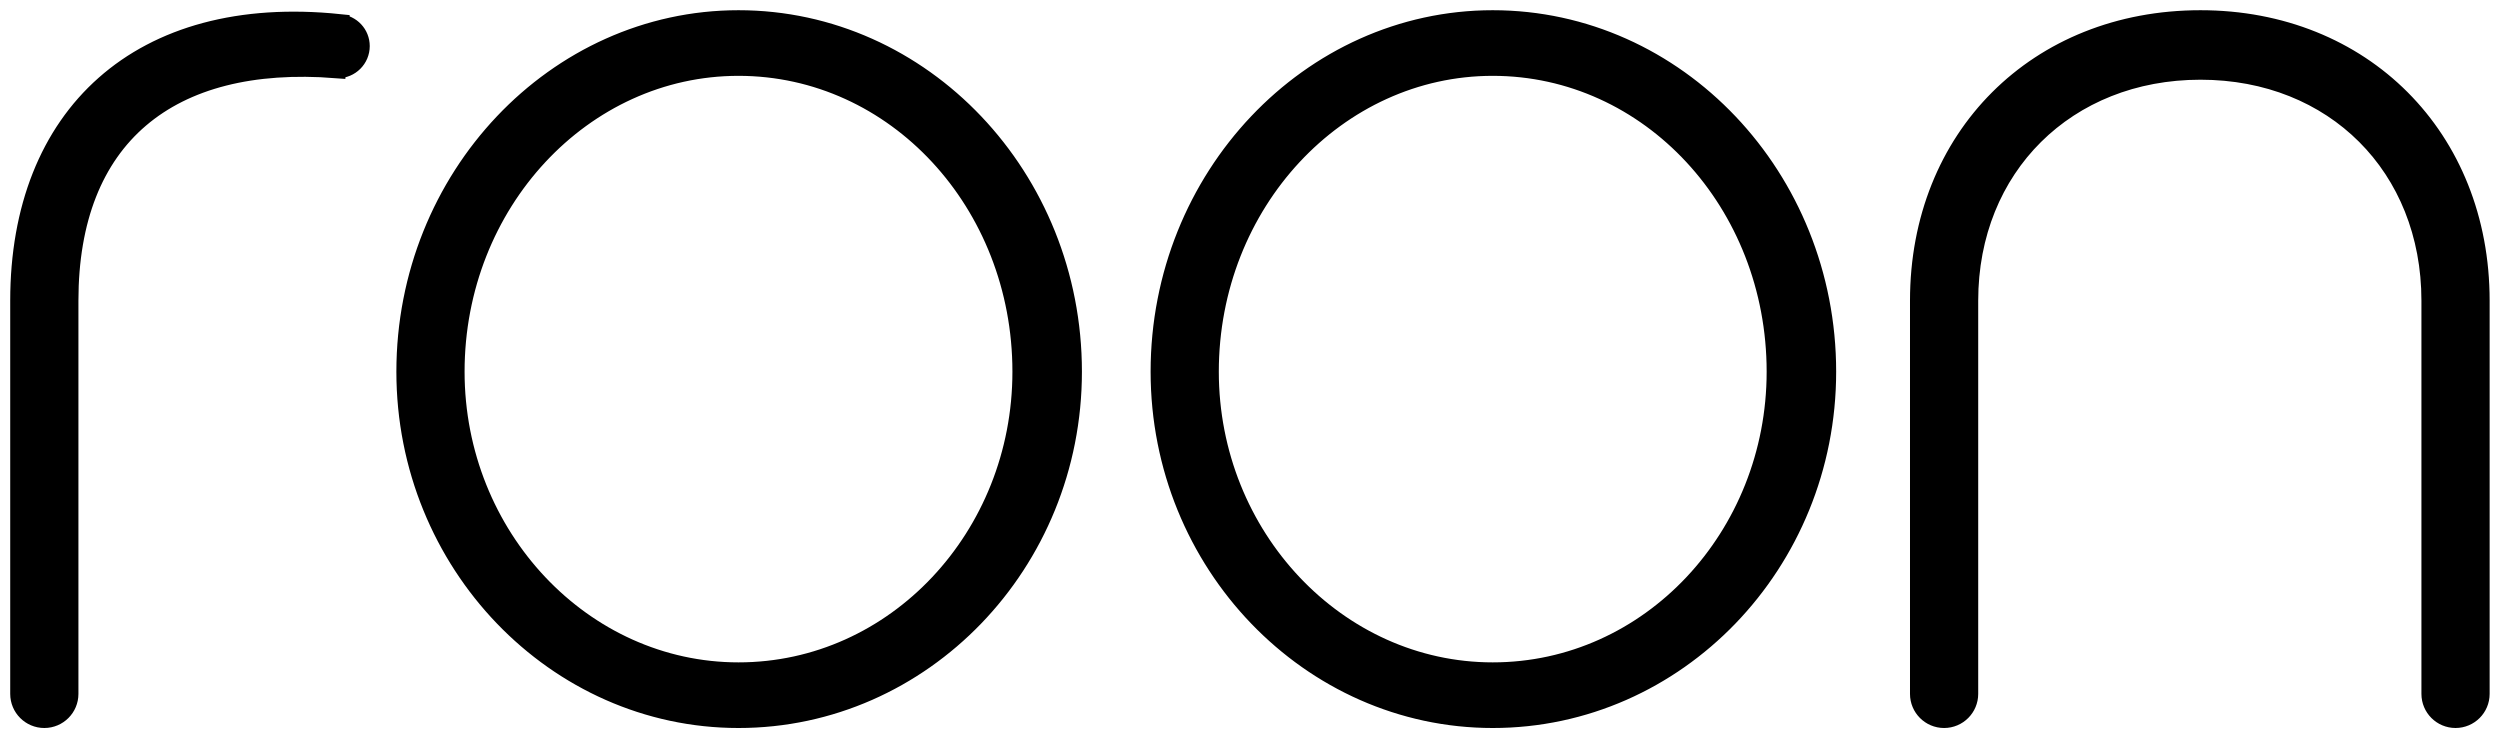 <svg xmlns="http://www.w3.org/2000/svg" viewBox="-30 -30 3671 1084" stroke="black" stroke-width="30"><path d="M1543.692 515.79c0 280.653-219.978 508.21-489.277 508.21-267.404 0-487.382-227.557-487.382-508.21 0-284.443 219.992-515.79 487.382-515.79 269.299 0 489.277 231.347 489.277 515.79zM1471.634 515.79c0-248.414-185.844-449.43-417.219-449.43-229.466 0-417.219 201.002-417.219 449.43 0 242.729 187.739 441.837 417.219 441.837 231.375 0 417.219-199.107 417.219-441.837zM2651.218 515.79c0 280.653-219.992 508.21-489.277 508.21-267.39 0-487.382-227.557-487.382-508.21-0.014-284.443 219.978-515.79 487.368-515.79 269.299 0 489.291 231.347 489.291 515.79zM2579.146 515.79c0-248.414-185.844-449.43-417.219-449.43-229.466 0-417.219 201.002-417.219 449.43 0 242.729 187.739 441.837 417.219 441.837 231.361 0 417.219-199.107 417.219-441.837zM3201.156 0c-238.94 0-411.52 172.566-411.52 411.492v577.426c0 19.372 15.71 35.082 35.082 35.082s35.082-15.71 35.082-35.082v0-577.426c0-197.212 144.13-339.434 341.357-339.434s339.462 142.221 339.462 339.434v577.412c0 19.372 15.71 35.082 35.082 35.082s35.082-15.71 35.082-35.082v-577.412c0-238.926-172.566-411.492-409.625-411.492zM468.406 5.769v-0.085c-292.036-30.331-468.406 134.642-468.406 405.808v577.426c0 19.372 15.71 35.082 35.082 35.082s35.082-15.71 35.082-35.082v-577.426c0-240.835 147.241-360.899 393.336-341.71l0.014-0.127c0.749 0.057 1.471 0.226 2.234 0.226 17.774 0 32.197-14.409 32.197-32.183 0-16.883-13.023-30.557-29.539-31.928z" data-v-be605b26=""></path></svg>